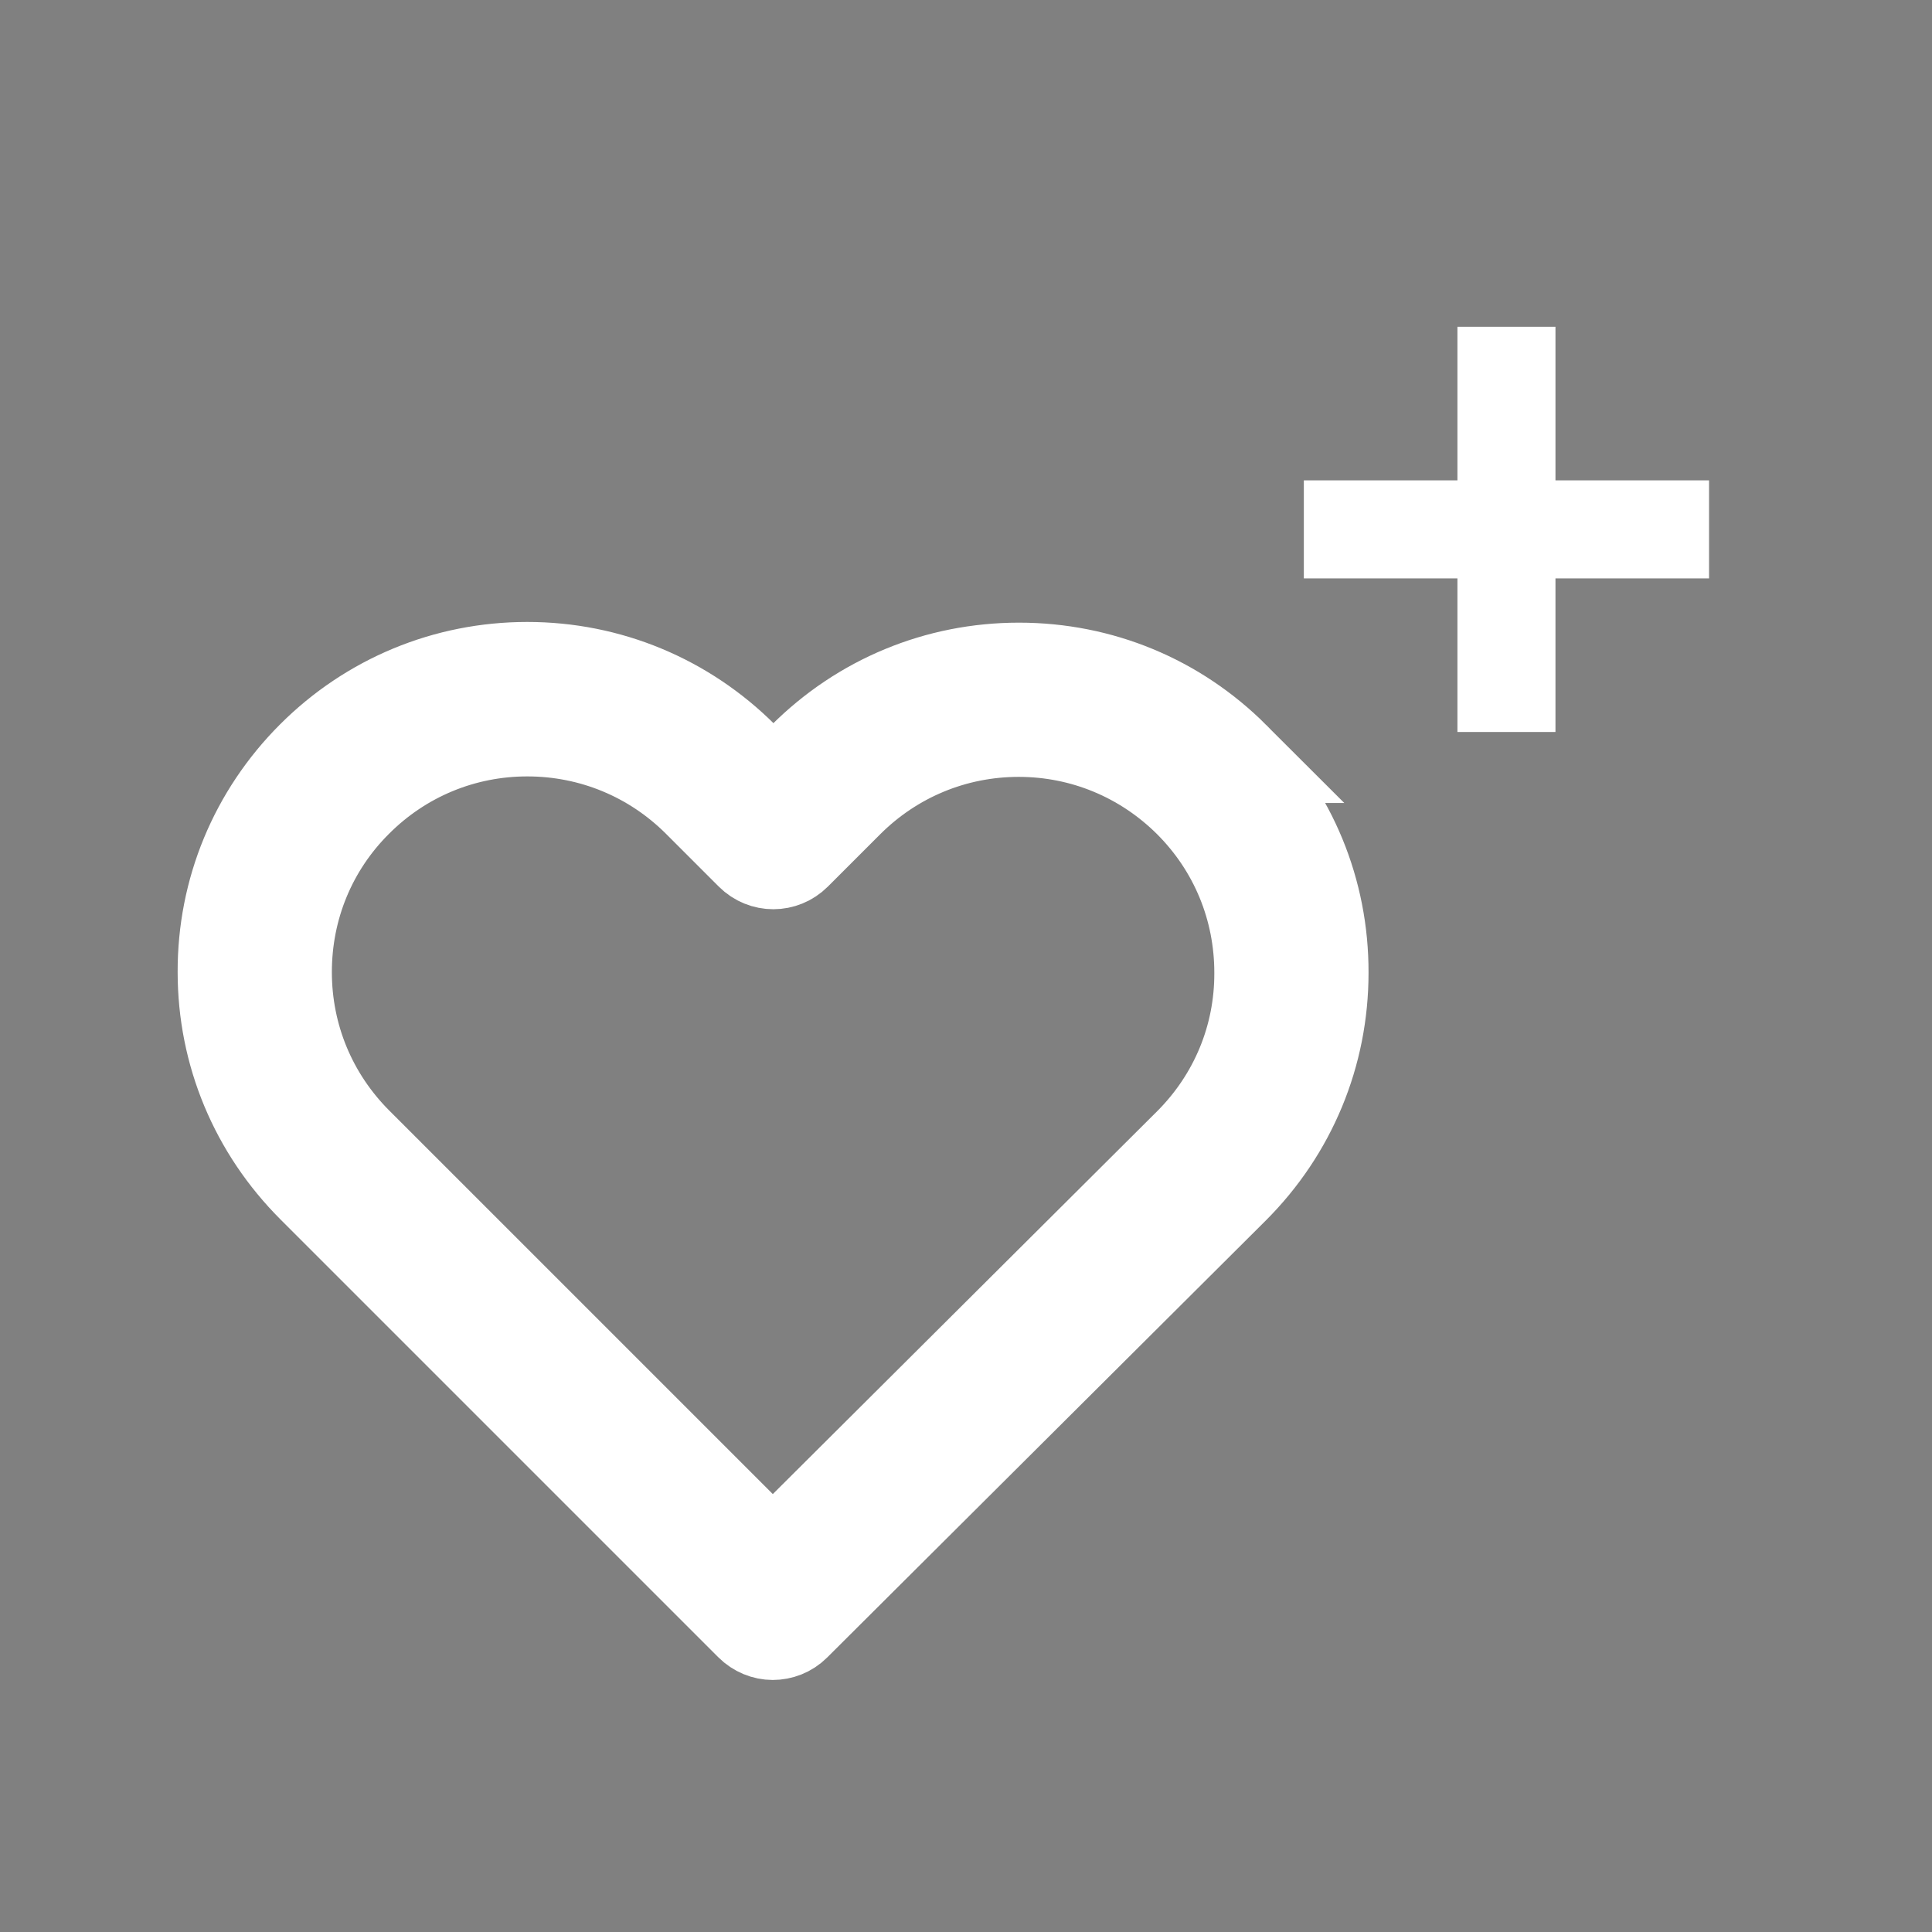 <?xml version="1.0" encoding="UTF-8" standalone="no"?>
<!-- Generator: Adobe Illustrator 19.1.0, SVG Export Plug-In . SVG Version: 6.00 Build 0)  -->

<svg
   version="1.1"
   id="Capa_1"
   x="0px"
   y="0px"
   viewBox="0 0 200 200"
   xml:space="preserve"
   sodipodi:docname="heart-svgrepo-com.svg"
   width="200"
   height="200"
   inkscape:version="1.2.1 (9c6d41e4, 2022-07-14)"
   xmlns:inkscape="http://www.inkscape.org/namespaces/inkscape"
   xmlns:sodipodi="http://sodipodi.sourceforge.net/DTD/sodipodi-0.dtd"
   xmlns="http://www.w3.org/2000/svg"
   xmlns:svg="http://www.w3.org/2000/svg"><rect x="0" y="0" width="200" height="200" fill="#808080" stroke="none"/><defs
   id="defs39" /><sodipodi:namedview
   id="namedview37"
   pagecolor="#000000"
   bordercolor="#666666"
   borderopacity="1.0"
   inkscape:showpageshadow="2"
   inkscape:pageopacity="0"
   inkscape:pagecheckerboard="0"
   inkscape:deskcolor="#d1d1d1"
   showgrid="false"
   inkscape:zoom="2.9561372"
   inkscape:cx="90.82799"
   inkscape:cy="100.46895"
   inkscape:window-width="1440"
   inkscape:window-height="900"
   inkscape:window-x="0"
   inkscape:window-y="0"
   inkscape:window-maximized="0"
   inkscape:current-layer="Capa_1" />
<g
   id="g4"
   transform="matrix(0.383,0,0,0.383,2.7911326e-4,273.421)"
   style="stroke:none;stroke-opacity:1;stroke-width:1;stroke-dasharray:none">
	<path
   d="m 333.555,-509.193 c -15.563,-15.563 -36.167,-24.069 -58.157,-24.069 -21.99,0 -42.657,8.569 -58.22,24.132 l -8.128,8.128 -8.254,-8.254 c -15.563,-15.563 -36.293,-24.195 -58.283,-24.195 -21.927,0 -42.594,8.569 -58.094,24.069 -15.563,15.563 -24.132,36.23 -24.069,58.22 0,21.99 8.632,42.594 24.195,58.157 L 202.875,-274.676 c 1.638,1.638 3.844,2.52 5.986,2.52 2.142,0 4.348,-0.819 5.986,-2.457 l 118.582,-118.141 c 15.563,-15.563 24.132,-36.23 24.132,-58.22 0.063,-21.99 -8.443,-42.657 -24.006,-58.22 z m -12.098,104.405 -112.596,112.155 -112.344,-112.344 c -12.35,-12.35 -19.155,-28.732 -19.155,-46.185 0,-17.453 6.742,-33.836 19.092,-46.122 12.287,-12.287 28.669,-19.092 46.059,-19.092 17.453,0 33.899,6.805 46.248,19.155 l 14.24,14.24 c 3.339,3.339 8.695,3.339 12.035,0 l 14.114,-14.114 c 12.35,-12.35 28.795,-19.155 46.185,-19.155 17.39,0 33.773,6.805 46.122,19.092 12.35,12.35 19.092,28.732 19.092,46.185 0.063,17.453 -6.742,33.836 -19.092,46.185 z"
   id="path2"
   style="stroke:#ffffff;stroke-width:24.672;stroke-dasharray:none;stroke-opacity:1" />
</g>
<g
   id="g6"
   inkscape:label="g6">
</g>
<g
   id="g8">
</g>
<g
   id="g10">
</g>
<g
   id="g12">
</g>
<g
   id="g14">
</g>
<g
   id="g16">
</g>
<g
   id="g18">
</g>
<g
   id="g20">
</g>
<g
   id="g22">
</g>
<g
   id="g24">
</g>
<g
   id="g26">
</g>
<g
   id="g28">
</g>
<g
   id="g30">
</g>
<g
   id="g32">
</g>
<g
   id="g34"
   inkscape:label="g34">
</g>
<rect
   style="fill:#ffffff;fill-opacity:1;fill-rule:evenodd;stroke:none;stroke-width:15;stroke-linecap:round;stroke-linejoin:bevel;stroke-dasharray:none;stroke-opacity:1"
   id="rect2292"
   width="41.947"
   height="10.148"
   x="134.973"
   y="49.727" /><rect
   style="fill:#ffffff;fill-opacity:1;fill-rule:evenodd;stroke:none;stroke-width:15;stroke-linecap:round;stroke-linejoin:bevel;stroke-dasharray:none;stroke-opacity:1"
   id="rect2814"
   width="41.947"
   height="10.148"
   x="33.828"
   y="-161.021"
   transform="rotate(90)" /></svg>
